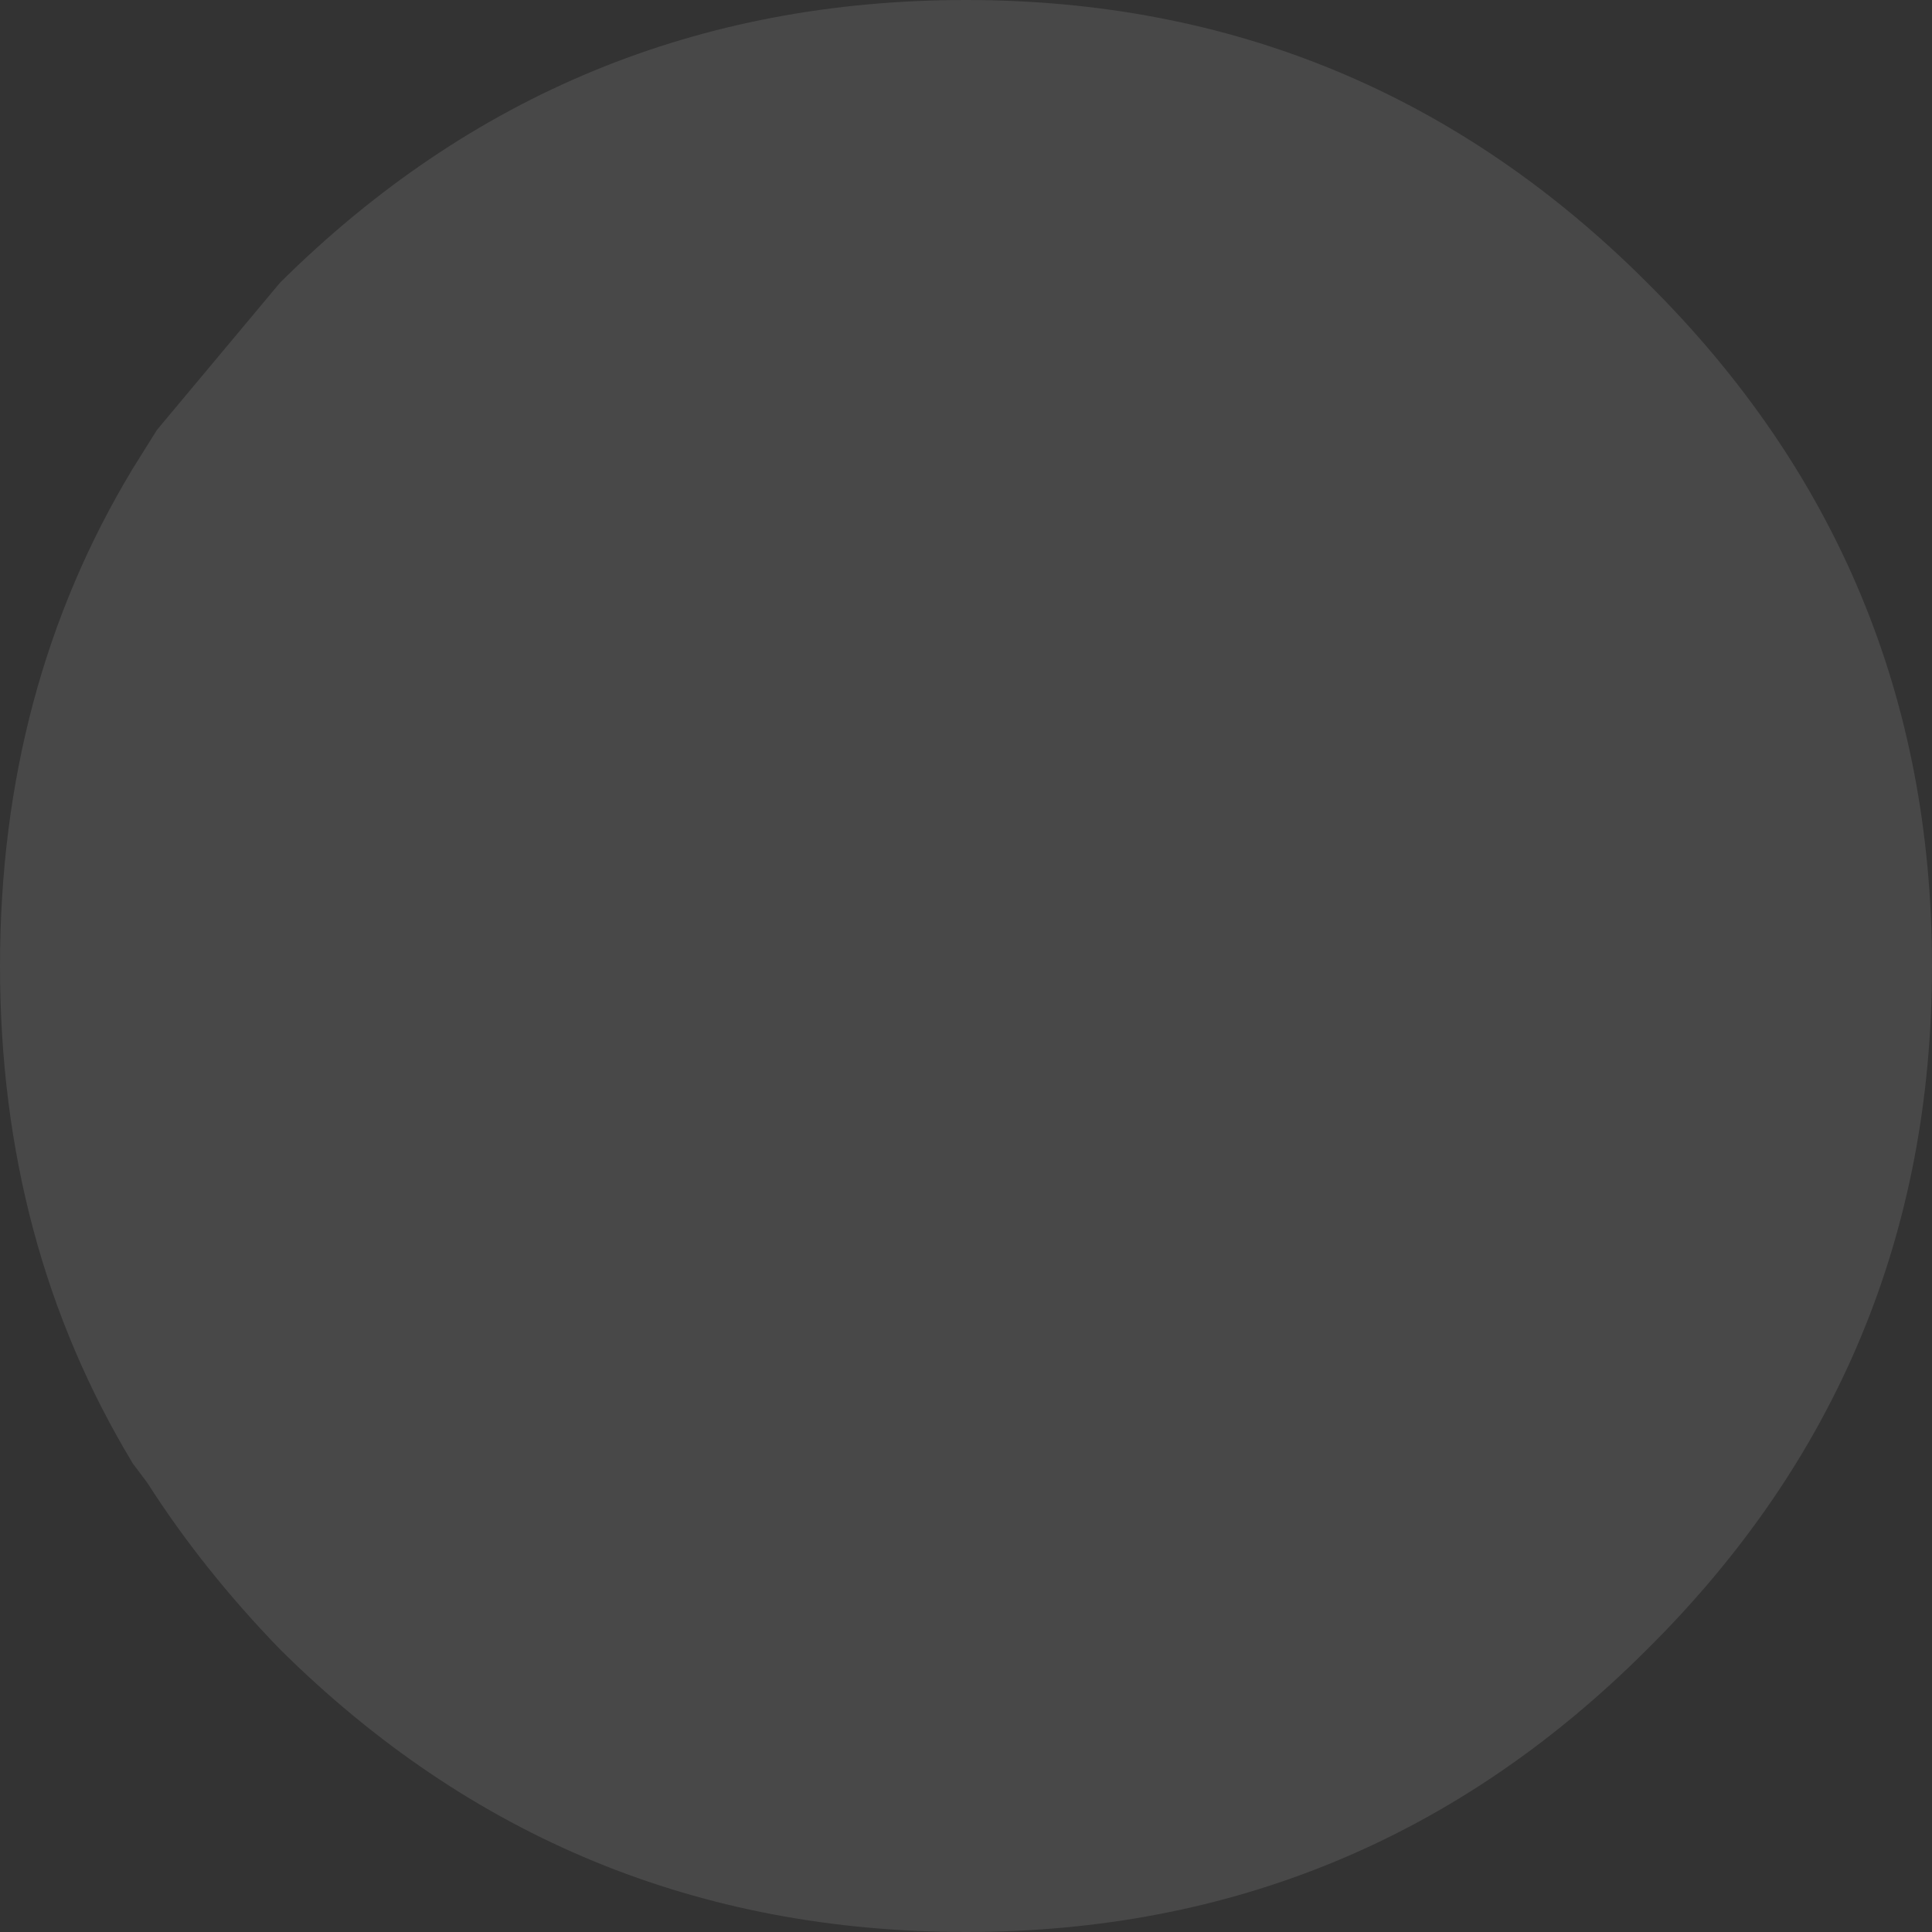 <?xml version="1.0" encoding="UTF-8" standalone="no"?>
<svg xmlns:ffdec="https://www.free-decompiler.com/flash" xmlns:xlink="http://www.w3.org/1999/xlink" ffdec:objectType="shape" viewBox="0 0 200 200" height="120.0px" width="120.0px" xmlns="http://www.w3.org/2000/svg">
  <rect x="0" y="0" width="200" height="200" fill="#333333" stroke="none"/>
  <g transform="matrix(5.0, 0.0, 0.0, 5.0, 100.0, 100.0)">
    <path d="M-14.2 -14.15 Q-8.3 -20.0 0.0 -20.0 8.25 -20.0 14.1 -14.15 20.0 -8.3 20.0 0.0 20.0 8.3 14.1 14.15 8.25 20.0 0.0 20.0 -8.3 20.0 -14.2 14.15 -15.8 12.5 -16.95 10.7 L-17.25 10.3 Q-20.0 5.75 -20.0 0.0 -20.0 -5.75 -17.25 -10.3 L-16.75 -11.1 -14.2 -14.15" fill="#ffffff" fill-opacity="0.102" fill-rule="evenodd" stroke="none"/>
  </g>
</svg>
